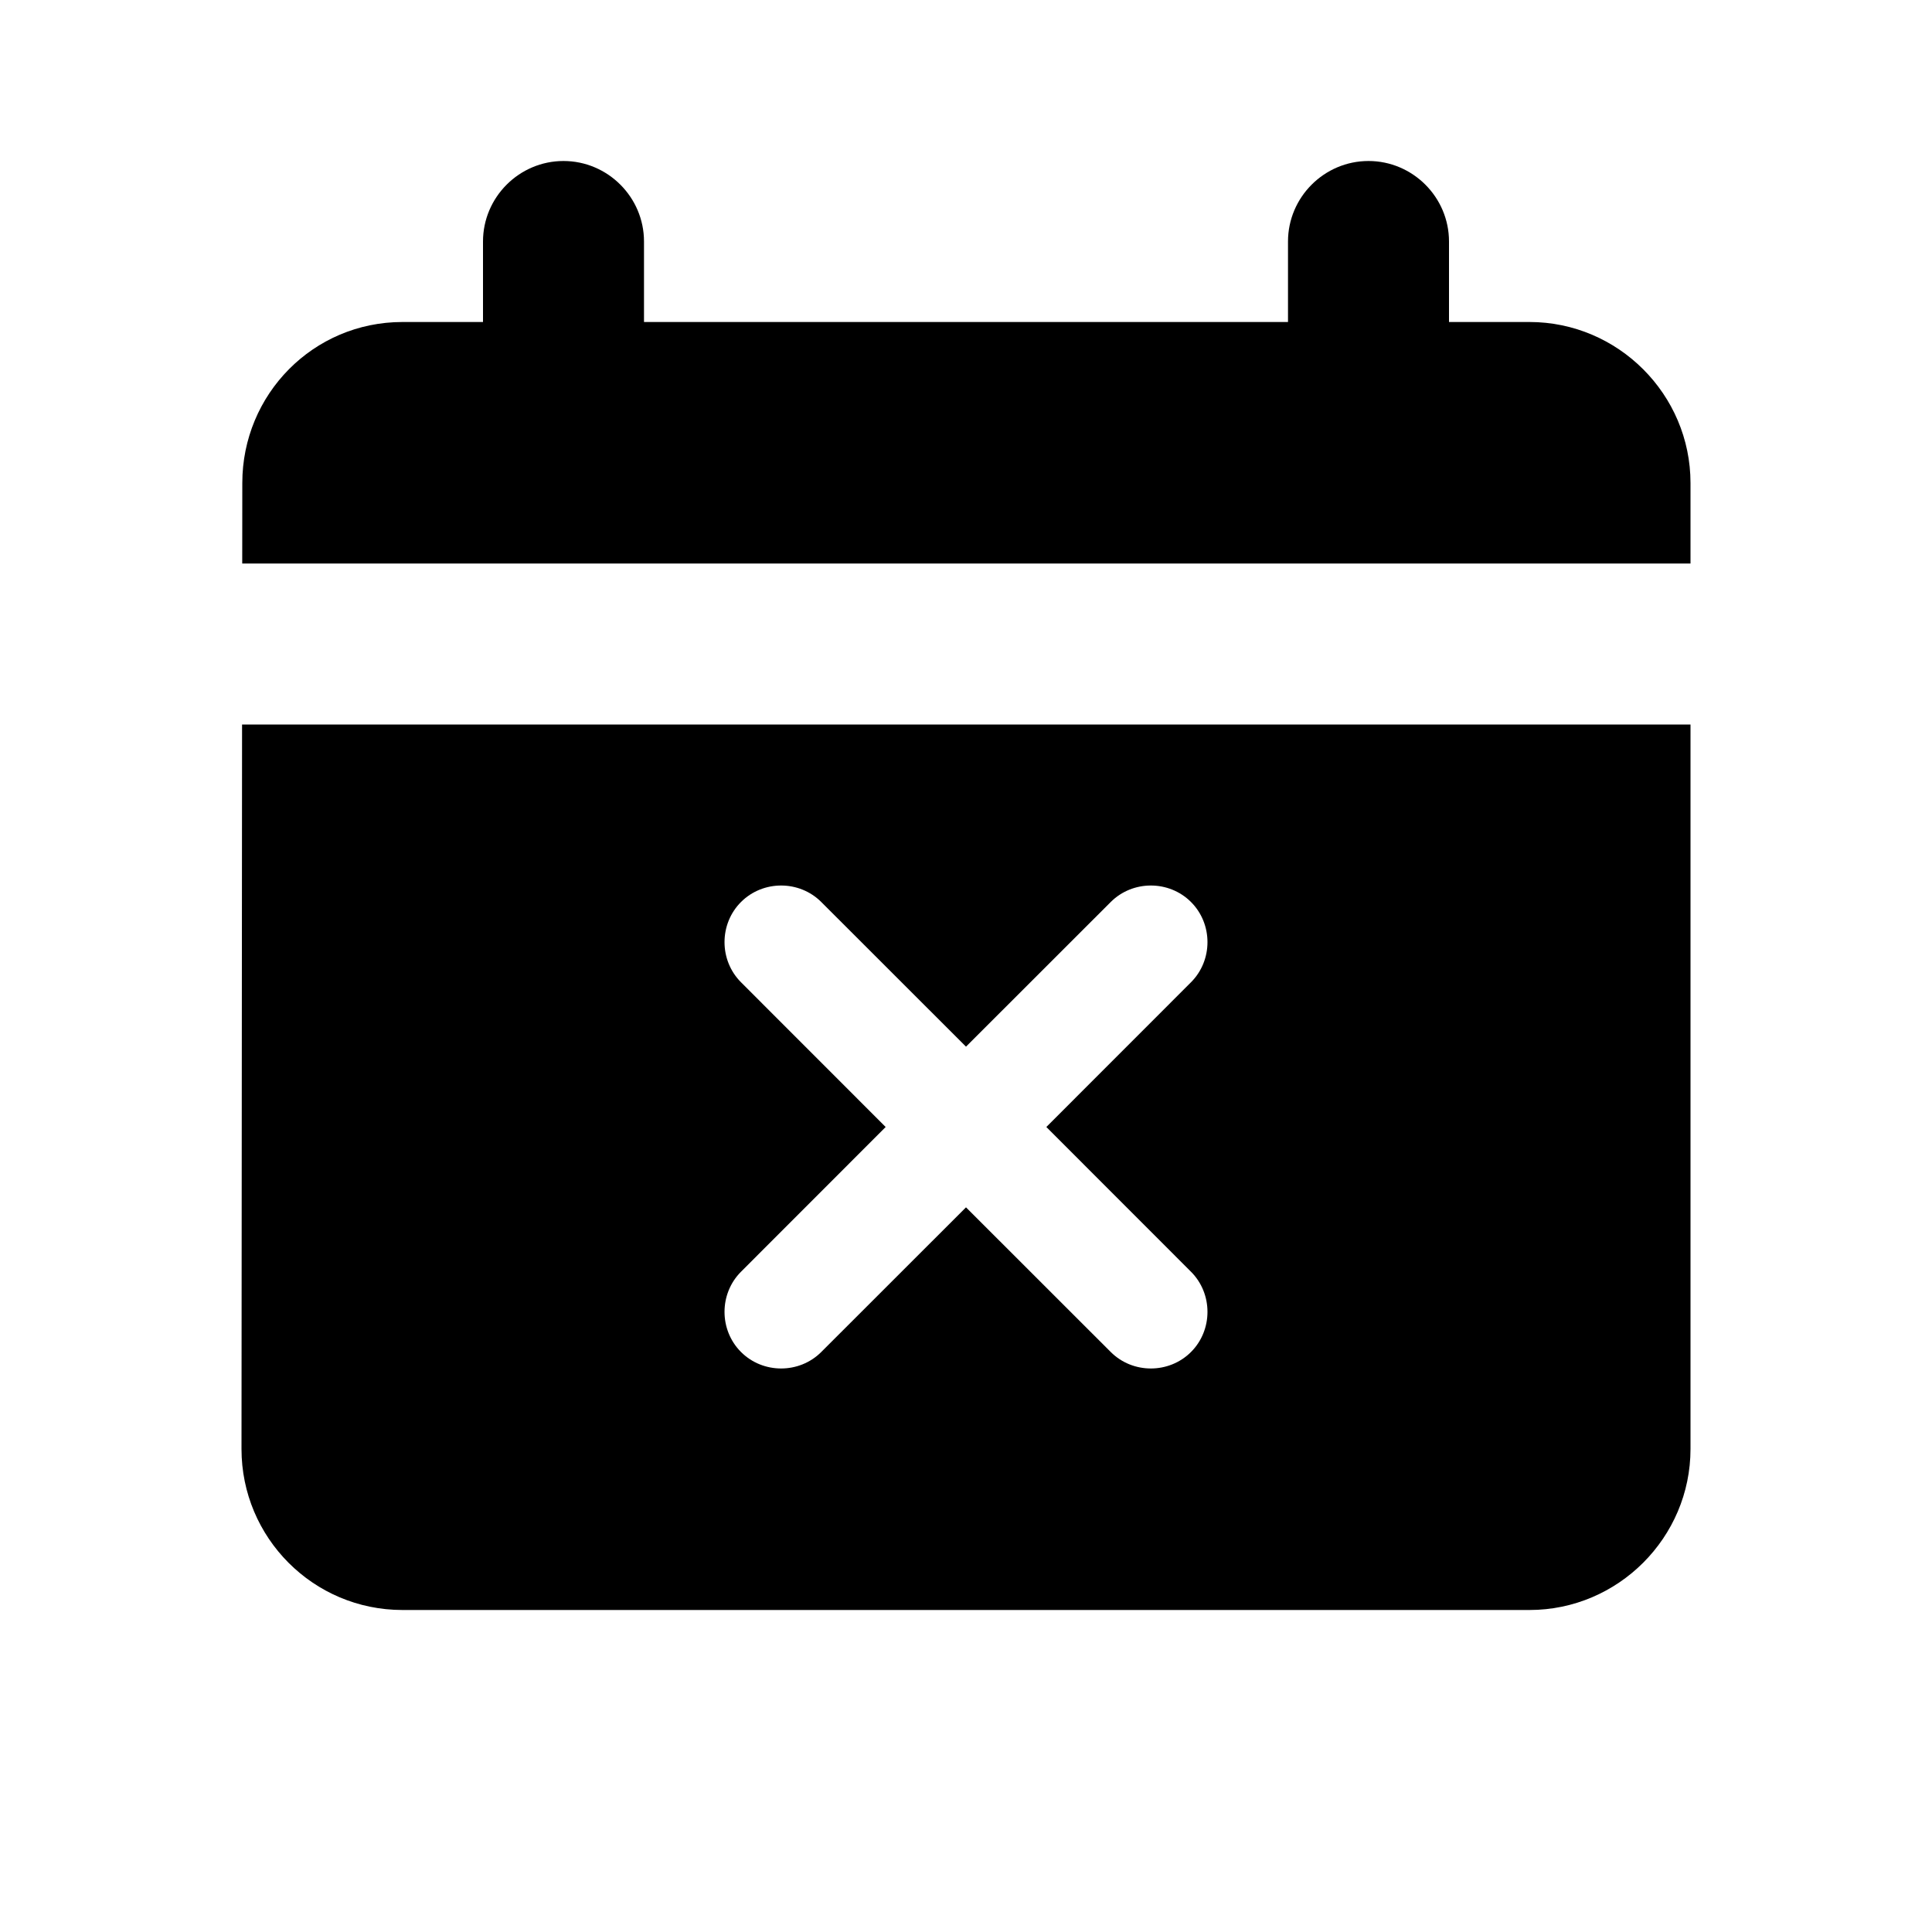 <svg viewBox="0 0 24 24" fill="none" xmlns="http://www.w3.org/2000/svg">
<path fill-rule="evenodd" clip-rule="evenodd" d="M19 4H18V3C18 2.45 17.55 2 17 2C16.45 2 16 2.45 16 3V4H8V3C8 2.45 7.55 2 7 2C6.45 2 6 2.45 6 3V4H5C3.89 4 3.01 4.9 3.01 6L3.009 7H21V6C21 4.9 20.1 4 19 4ZM3 18L3.007 9H21V18C21 19.1 20.1 20 19 20H5C3.89 20 3 19.1 3 18ZM10.202 16.795L12 14.998L13.798 16.795C14.071 17.068 14.522 17.068 14.795 16.795C15.068 16.522 15.068 16.071 14.795 15.798L12.998 14L14.795 12.202C15.068 11.929 15.068 11.478 14.795 11.205C14.522 10.932 14.071 10.932 13.798 11.205L12 13.002L10.202 11.205C9.929 10.932 9.478 10.932 9.205 11.205C8.932 11.478 8.932 11.929 9.205 12.202L11.002 14L9.205 15.798C8.932 16.071 8.932 16.522 9.205 16.795C9.478 17.068 9.929 17.068 10.202 16.795Z" fill="currentColor"/>
</svg>
